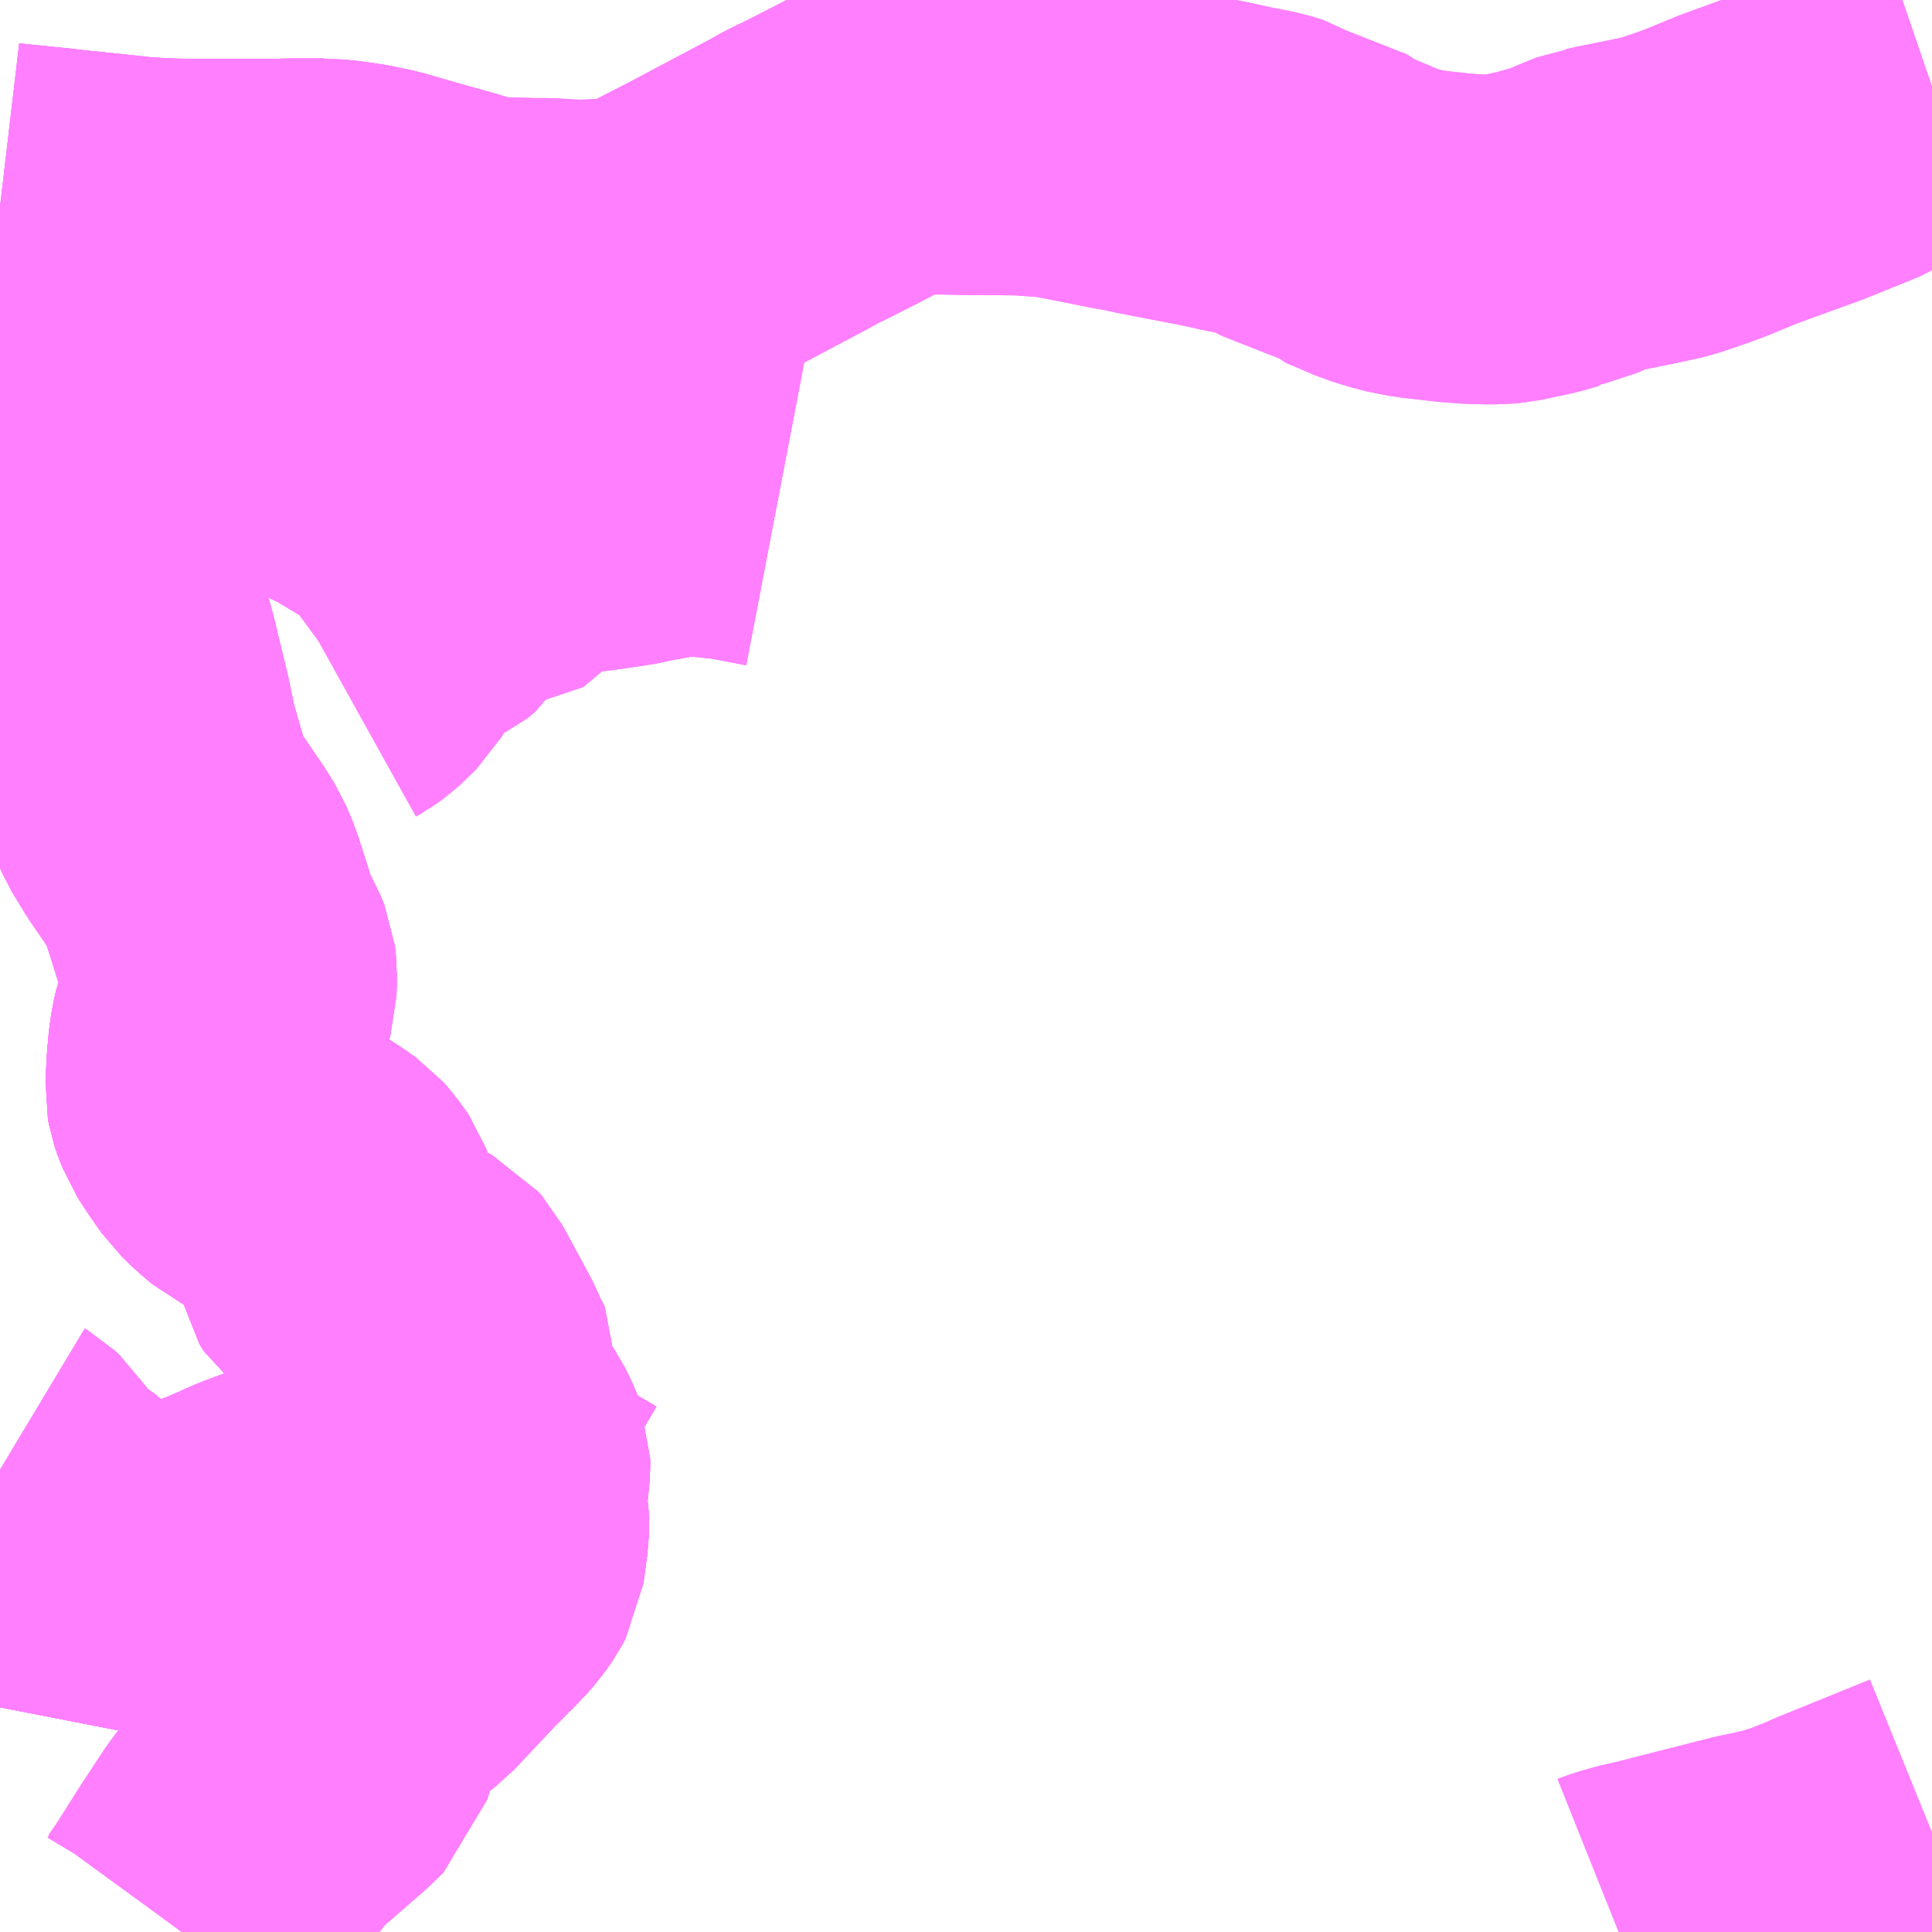 <?xml version="1.0" encoding="UTF-8"?>
<svg  xmlns="http://www.w3.org/2000/svg" xmlns:xlink="http://www.w3.org/1999/xlink" xmlns:go="http://purl.org/svgmap/profile" property="N07_001,N07_002,N07_003,N07_004,N07_005,N07_006,N07_007" viewBox="13500.0 -3489.258 4.395 4.395" go:dataArea="13500.0 -3489.2578125 4.39453125 4.39453125" >
<globalCoordinateSystem srsName="http://purl.org/crs/84" transform="matrix(100.0,0.0,0.0,-100.0,0.0,0.0)" />
<defs>
 <g id="p0" >
  <circle cx="0.0" cy="0.0" r="3" stroke="green" stroke-width="0.75" vector-effect="non-scaling-stroke" />
 </g>
</defs>
<g fill="none" fill-rule="evenodd" stroke="#FF00FF" stroke-width="0.75" opacity="0.5" vector-effect="non-scaling-stroke" stroke-linejoin="bevel" >
<path content="1,神姫バス（株）,三木営業所～豊地～招原～渡瀬～美奈木台,6.5,3.0,3.0," xlink:title="1" d="M13504.395,-3485.09L13504.235,-3485.025L13504.183,-3485.004L13504.166,-3484.996L13504.111,-3484.974L13504.07,-3484.961L13504.034,-3484.952L13503.986,-3484.942L13503.837,-3484.904L13503.755,-3484.883L13503.738,-3484.88L13503.699,-3484.869L13503.687,-3484.865L13503.682,-3484.863"/>
<path content="1,神姫バス（株）,下東条小学校～中谷～万勝寺新田～中山,2.0,0.0,0.0," xlink:title="1" d="M13501.096,-3485.842L13501.135,-3485.825L13501.201,-3485.795L13501.303,-3485.735"/>
<path content="1,神姫バス（株）,下東条小学校～中谷～万勝寺新田～中山,2.0,0.0,0.0," xlink:title="1" d="M13501.096,-3485.842L13501.102,-3485.815L13501.101,-3485.774L13501.092,-3485.707L13501.084,-3485.692L13501.07,-3485.672L13501.055,-3485.655L13501.027,-3485.626L13500.798,-3485.738L13500.686,-3485.791L13500.668,-3485.791L13500.649,-3485.785L13500.595,-3485.765L13500.527,-3485.735L13500.453,-3485.706L13500.429,-3485.689L13500.278,-3485.574L13500.262,-3485.601L13500.221,-3485.665L13500.182,-3485.727L13500.172,-3485.742L13500.141,-3485.777L13500.082,-3485.818L13500.061,-3485.836L13500.044,-3485.855L13500.04,-3485.862L13500.033,-3485.873L13500.027,-3485.885L13500.018,-3485.899L13500.005,-3485.911L13500,-3485.914"/>
<path content="1,神姫バス（株）,下東条小学校～中谷～万勝寺新田～中山,2.0,0.0,0.0," xlink:title="1" d="M13501.168,-3488.185L13501.195,-3488.146L13501.204,-3488.134L13501.219,-3488.123L13501.232,-3488.117L13501.252,-3488.108L13501.276,-3488.102L13501.311,-3488.102L13501.341,-3488.105L13501.41,-3488.115L13501.423,-3488.117L13501.455,-3488.124L13501.5,-3488.132L13501.522,-3488.137L13501.548,-3488.139L13501.562,-3488.139L13501.589,-3488.139L13501.616,-3488.137L13501.665,-3488.132L13501.684,-3488.129L13501.721,-3488.122L13501.768,-3488.113"/>
<path content="1,神姫バス（株）,下東条小学校～中谷～万勝寺新田～中山,2.0,0.0,0.0," xlink:title="1" d="M13501.168,-3488.185L13501.152,-3488.181L13501.111,-3488.172L13501.051,-3488.164L13501.031,-3488.163L13501.013,-3488.166L13500.991,-3488.172L13500.972,-3488.18L13500.951,-3488.193L13500.938,-3488.204L13500.894,-3488.248L13500.864,-3488.283L13500.843,-3488.303L13500.822,-3488.317L13500.802,-3488.327L13500.776,-3488.334L13500.739,-3488.341L13500.675,-3488.349L13500.629,-3488.35L13500.568,-3488.351L13500.426,-3488.356L13500.403,-3488.359L13500.368,-3488.36L13500.328,-3488.36L13500.32,-3488.36L13500.29,-3488.357L13500.272,-3488.354L13500.254,-3488.347L13500.228,-3488.334L13500.169,-3488.298L13500.119,-3488.261L13500.099,-3488.248L13500.086,-3488.241L13500.099,-3488.198L13500.111,-3488.152L13500.133,-3488.083L13500.158,-3488.02L13500.169,-3487.983L13500.174,-3487.962L13500.181,-3487.937L13500.195,-3487.907L13500.227,-3487.854L13500.241,-3487.826L13500.249,-3487.8L13500.26,-3487.759L13500.267,-3487.729L13500.289,-3487.639L13500.3,-3487.586L13500.303,-3487.569L13500.34,-3487.442L13500.349,-3487.422L13500.377,-3487.376L13500.424,-3487.307L13500.442,-3487.278L13500.456,-3487.245L13500.476,-3487.183L13500.493,-3487.128L13500.5,-3487.111L13500.518,-3487.08L13500.526,-3487.06L13500.528,-3487.044L13500.527,-3487.004L13500.525,-3486.997L13500.513,-3486.976L13500.508,-3486.96L13500.493,-3486.92L13500.488,-3486.899L13500.484,-3486.87L13500.481,-3486.836L13500.478,-3486.78L13500.48,-3486.769L13500.482,-3486.763L13500.492,-3486.737L13500.51,-3486.709L13500.538,-3486.669L13500.563,-3486.645L13500.589,-3486.623L13500.682,-3486.578L13500.707,-3486.562L13500.728,-3486.547L13500.736,-3486.538L13500.749,-3486.521L13500.755,-3486.512L13500.763,-3486.491L13500.768,-3486.47L13500.768,-3486.434L13500.769,-3486.414L13500.772,-3486.399L13500.782,-3486.383L13500.794,-3486.374L13500.816,-3486.362L13500.859,-3486.344L13500.885,-3486.331L13500.891,-3486.327L13500.915,-3486.314L13500.943,-3486.299L13500.943,-3486.299L13500.95,-3486.291L13500.962,-3486.269L13501.015,-3486.171L13501.024,-3486.149L13501.042,-3486.114L13501.04,-3486.094L13501.041,-3486.07L13501.044,-3486.054L13501.044,-3486.049L13501.054,-3486.029L13501.072,-3486.002L13501.076,-3485.994L13501.086,-3485.979L13501.098,-3485.955L13501.104,-3485.939L13501.104,-3485.919L13501.096,-3485.842"/>
<path content="1,神姫バス（株）,下東条小学校～中谷～万勝寺新田～中山,2.0,0.0,0.0," xlink:title="1" d="M13500,-3488.787L13500.017,-3488.785L13500.126,-3488.774L13500.14,-3488.772L13500.238,-3488.762L13500.301,-3488.755L13500.343,-3488.752L13500.383,-3488.75L13500.439,-3488.749L13500.464,-3488.749L13500.497,-3488.749L13500.602,-3488.749L13500.623,-3488.749L13500.664,-3488.75L13500.719,-3488.75L13500.733,-3488.75L13500.739,-3488.749L13500.761,-3488.748L13500.791,-3488.744L13500.817,-3488.74L13500.86,-3488.731L13500.943,-3488.707L13501.004,-3488.69L13501.032,-3488.682L13501.038,-3488.68L13501.024,-3488.6L13501.023,-3488.561L13501.024,-3488.535L13501.031,-3488.512L13501.071,-3488.358L13501.078,-3488.34L13501.087,-3488.322L13501.135,-3488.24L13501.168,-3488.185"/>
<path content="1,神姫バス（株）,下東条小学校～四ツ堂～南山稲荷～日吉町～電鉄小野駅～鹿野,1.5,0.0,0.0," xlink:title="1" d="M13500,-3485.914L13500.005,-3485.911L13500.018,-3485.899L13500.027,-3485.885L13500.033,-3485.873L13500.04,-3485.862L13500.044,-3485.855L13500.061,-3485.836L13500.082,-3485.818L13500.141,-3485.777L13500.172,-3485.742L13500.182,-3485.727L13500.221,-3485.665L13500.262,-3485.601L13500.278,-3485.574L13500.429,-3485.689L13500.453,-3485.706L13500.527,-3485.735L13500.595,-3485.765L13500.649,-3485.785L13500.668,-3485.791L13500.686,-3485.791L13500.798,-3485.738L13501.027,-3485.626L13501.055,-3485.655L13501.07,-3485.672L13501.084,-3485.692L13501.092,-3485.707L13501.101,-3485.774L13501.102,-3485.815L13501.096,-3485.842L13501.104,-3485.919L13501.104,-3485.939L13501.098,-3485.955L13501.086,-3485.979L13501.076,-3485.994L13501.072,-3486.002L13501.054,-3486.029L13501.044,-3486.049L13501.044,-3486.054L13501.041,-3486.07L13501.04,-3486.094L13501.042,-3486.114L13501.024,-3486.149L13501.015,-3486.171L13500.962,-3486.269L13500.95,-3486.291L13500.943,-3486.299L13500.943,-3486.299L13500.915,-3486.314L13500.891,-3486.327L13500.885,-3486.331L13500.859,-3486.344L13500.816,-3486.362L13500.794,-3486.374L13500.782,-3486.383L13500.772,-3486.399L13500.769,-3486.414L13500.768,-3486.434L13500.768,-3486.47L13500.763,-3486.491L13500.755,-3486.512L13500.749,-3486.521L13500.736,-3486.538L13500.728,-3486.547L13500.707,-3486.562L13500.682,-3486.578L13500.589,-3486.623L13500.563,-3486.645L13500.538,-3486.669L13500.51,-3486.709L13500.492,-3486.737L13500.482,-3486.763L13500.48,-3486.769L13500.478,-3486.78L13500.481,-3486.836L13500.484,-3486.87L13500.488,-3486.899L13500.493,-3486.92L13500.508,-3486.96L13500.513,-3486.976L13500.525,-3486.997L13500.527,-3487.004L13500.528,-3487.044L13500.526,-3487.06L13500.518,-3487.08L13500.5,-3487.111L13500.493,-3487.128L13500.476,-3487.183L13500.456,-3487.245L13500.442,-3487.278L13500.424,-3487.307L13500.377,-3487.376L13500.349,-3487.422L13500.34,-3487.442L13500.303,-3487.569L13500.3,-3487.586L13500.289,-3487.639L13500.267,-3487.729L13500.26,-3487.759L13500.249,-3487.8L13500.241,-3487.826L13500.227,-3487.854L13500.195,-3487.907L13500.181,-3487.937L13500.174,-3487.962L13500.169,-3487.983L13500.158,-3488.02L13500.133,-3488.083L13500.111,-3488.152L13500.099,-3488.198L13500.086,-3488.241"/>
<path content="1,神姫バス（株）,下東条小学校～四ツ堂～南山稲荷～日吉町～電鉄小野駅～鹿野,1.5,0.0,0.0," xlink:title="1" d="M13500.086,-3488.241L13500.082,-3488.256L13500.068,-3488.304L13500.054,-3488.368L13500.042,-3488.419L13500.035,-3488.441L13500.03,-3488.458L13500.02,-3488.481L13500.002,-3488.528L13500,-3488.533M13500,-3488.279L13500.061,-3488.223L13500.086,-3488.241"/>
<path content="1,神姫バス（株）,中山～南山稲荷～万勝寺新田～下東条小学校,1.0,0.0,0.0," xlink:title="1" d="M13501.096,-3485.842L13501.135,-3485.825L13501.201,-3485.795L13501.303,-3485.735"/>
<path content="1,神姫バス（株）,中山～南山稲荷～万勝寺新田～下東条小学校,1.0,0.0,0.0," xlink:title="1" d="M13501.096,-3485.842L13501.104,-3485.919L13501.104,-3485.939L13501.098,-3485.955L13501.086,-3485.979L13501.076,-3485.994L13501.072,-3486.002L13501.054,-3486.029L13501.044,-3486.049L13501.044,-3486.054L13501.041,-3486.07L13501.04,-3486.094L13501.042,-3486.114L13501.024,-3486.149L13501.015,-3486.171L13500.962,-3486.269L13500.95,-3486.291L13500.943,-3486.299L13500.943,-3486.299L13500.915,-3486.314L13500.891,-3486.327L13500.885,-3486.331L13500.859,-3486.344L13500.816,-3486.362L13500.794,-3486.374L13500.782,-3486.383L13500.772,-3486.399L13500.769,-3486.414L13500.768,-3486.434L13500.768,-3486.47L13500.763,-3486.491L13500.755,-3486.512L13500.749,-3486.521L13500.736,-3486.538L13500.728,-3486.547L13500.707,-3486.562L13500.682,-3486.578L13500.589,-3486.623L13500.563,-3486.645L13500.538,-3486.669L13500.51,-3486.709L13500.492,-3486.737L13500.482,-3486.763L13500.48,-3486.769L13500.478,-3486.78L13500.481,-3486.836L13500.484,-3486.87L13500.488,-3486.899L13500.493,-3486.92L13500.508,-3486.96L13500.513,-3486.976L13500.525,-3486.997L13500.527,-3487.004L13500.528,-3487.044L13500.526,-3487.06L13500.518,-3487.08L13500.5,-3487.111L13500.493,-3487.128L13500.476,-3487.183L13500.456,-3487.245L13500.442,-3487.278L13500.424,-3487.307L13500.377,-3487.376L13500.349,-3487.422L13500.34,-3487.442L13500.303,-3487.569L13500.3,-3487.586L13500.289,-3487.639L13500.267,-3487.729L13500.26,-3487.759L13500.249,-3487.8L13500.241,-3487.826L13500.227,-3487.854L13500.195,-3487.907L13500.181,-3487.937L13500.174,-3487.962L13500.169,-3487.983L13500.158,-3488.02L13500.133,-3488.083L13500.111,-3488.152L13500.099,-3488.198L13500.086,-3488.241L13500.061,-3488.223L13500,-3488.279"/>
<path content="1,神姫バス（株）,中山～南山稲荷～万勝寺新田～下東条小学校,1.0,0.0,0.0," xlink:title="1" d="M13500,-3485.914L13500.005,-3485.911L13500.018,-3485.899L13500.027,-3485.885L13500.033,-3485.873L13500.04,-3485.862L13500.044,-3485.855L13500.061,-3485.836L13500.082,-3485.818L13500.141,-3485.777L13500.172,-3485.742L13500.182,-3485.727L13500.221,-3485.665L13500.262,-3485.601L13500.278,-3485.574L13500.429,-3485.689L13500.453,-3485.706L13500.527,-3485.735L13500.595,-3485.765L13500.649,-3485.785L13500.668,-3485.791L13500.686,-3485.791L13500.798,-3485.738L13501.027,-3485.626L13501.055,-3485.655L13501.07,-3485.672L13501.084,-3485.692L13501.092,-3485.707L13501.101,-3485.774L13501.102,-3485.815L13501.096,-3485.842"/>
<path content="1,神姫バス（株）,大開南～南山稲荷～栄町～曰吉町～小野市民病院,1.0,0.0,0.0," xlink:title="1" d="M13500.414,-3484.863L13500.43,-3484.885L13500.433,-3484.89L13500.452,-3484.919L13500.496,-3484.989L13500.554,-3485.077L13500.585,-3485.116L13500.597,-3485.132L13500.632,-3485.164L13500.717,-3485.238L13500.748,-3485.268L13500.754,-3485.289L13500.754,-3485.289L13500.755,-3485.298L13500.764,-3485.327L13500.779,-3485.359L13500.798,-3485.392L13500.818,-3485.418L13500.837,-3485.438L13500.859,-3485.461L13500.867,-3485.467L13500.897,-3485.49L13500.993,-3485.592L13501.027,-3485.626L13500.798,-3485.738L13500.686,-3485.791L13500.668,-3485.791L13500.649,-3485.785L13500.595,-3485.765L13500.527,-3485.735L13500.453,-3485.706L13500.429,-3485.689L13500.278,-3485.574L13500.262,-3485.601L13500.221,-3485.665L13500.182,-3485.727L13500.172,-3485.742L13500.141,-3485.777L13500.082,-3485.818L13500.061,-3485.836L13500.044,-3485.855L13500.04,-3485.862L13500.033,-3485.873L13500.027,-3485.885L13500.018,-3485.899L13500.005,-3485.911L13500,-3485.914"/>
<path content="1,神姫バス（株）,天神～中谷～池田～鹿野～電鉄小野駅,6.0,5.0,5.0," xlink:title="1" d="M13500,-3488.787L13500.017,-3488.785L13500.126,-3488.774L13500.14,-3488.772L13500.238,-3488.762L13500.301,-3488.755L13500.343,-3488.752L13500.383,-3488.75L13500.439,-3488.749L13500.464,-3488.749L13500.497,-3488.749L13500.602,-3488.749L13500.623,-3488.749L13500.664,-3488.75L13500.719,-3488.75L13500.733,-3488.75L13500.739,-3488.749L13500.761,-3488.748L13500.791,-3488.744L13500.817,-3488.74L13500.86,-3488.731L13500.943,-3488.707L13501.004,-3488.69L13501.032,-3488.682L13501.038,-3488.68"/>
<path content="1,神姫バス（株）,天神～中谷～池田～鹿野～電鉄小野駅,6.0,5.0,5.0," xlink:title="1" d="M13501.038,-3488.68L13501.024,-3488.6L13501.023,-3488.561L13501.024,-3488.535L13501.031,-3488.512L13501.071,-3488.358L13501.078,-3488.34L13501.087,-3488.322L13501.135,-3488.24L13501.168,-3488.185L13501.195,-3488.146L13501.204,-3488.134L13501.219,-3488.123L13501.232,-3488.117L13501.252,-3488.108L13501.276,-3488.102L13501.311,-3488.102L13501.341,-3488.105L13501.41,-3488.115L13501.423,-3488.117L13501.455,-3488.124L13501.5,-3488.132L13501.522,-3488.137L13501.548,-3488.139L13501.562,-3488.139L13501.589,-3488.139L13501.616,-3488.137L13501.665,-3488.132L13501.684,-3488.129L13501.721,-3488.122L13501.768,-3488.113"/>
<path content="1,神姫バス（株）,天神～中谷～池田～鹿野～電鉄小野駅,6.0,5.0,5.0," xlink:title="1" d="M13501.038,-3488.68L13501.062,-3488.673L13501.099,-3488.664L13501.111,-3488.662L13501.12,-3488.662L13501.131,-3488.662L13501.173,-3488.661L13501.207,-3488.66L13501.212,-3488.66L13501.243,-3488.66L13501.328,-3488.655L13501.361,-3488.658L13501.376,-3488.658L13501.436,-3488.659L13501.437,-3488.659L13501.451,-3488.662L13501.47,-3488.669L13501.514,-3488.692L13501.604,-3488.738L13501.683,-3488.78L13501.8,-3488.842L13501.828,-3488.858L13501.848,-3488.867L13501.913,-3488.9L13501.95,-3488.919L13501.971,-3488.93L13501.985,-3488.936L13502.018,-3488.95L13502.044,-3488.958L13502.081,-3488.963L13502.084,-3488.963L13502.112,-3488.963L13502.146,-3488.963L13502.193,-3488.962L13502.324,-3488.961L13502.406,-3488.955L13502.422,-3488.952L13502.469,-3488.943L13502.549,-3488.927L13502.583,-3488.921L13502.606,-3488.916L13502.61,-3488.915L13502.755,-3488.887L13502.788,-3488.88L13502.815,-3488.874L13502.871,-3488.863L13502.9,-3488.854L13502.919,-3488.842L13503.064,-3488.785L13503.071,-3488.778L13503.109,-3488.762L13503.139,-3488.749L13503.185,-3488.735L13503.219,-3488.728L13503.239,-3488.725L13503.31,-3488.717L13503.351,-3488.714L13503.39,-3488.713L13503.415,-3488.714L13503.427,-3488.715L13503.464,-3488.723L13503.498,-3488.73L13503.521,-3488.737L13503.54,-3488.742L13503.543,-3488.746L13503.571,-3488.752L13503.593,-3488.762L13503.637,-3488.78L13503.652,-3488.782L13503.656,-3488.783L13503.745,-3488.801L13503.772,-3488.807L13503.794,-3488.812L13503.855,-3488.833L13503.882,-3488.843L13503.94,-3488.867L13503.944,-3488.869L13504.04,-3488.904L13504.101,-3488.926L13504.205,-3488.968L13504.224,-3488.976L13504.239,-3488.985L13504.262,-3489.002L13504.291,-3489.021L13504.319,-3489.035L13504.395,-3489.061"/>
<path content="1,神姫バス（株）,天神～池田～黒川～電鉄小野駅,3.0,2.5,2.5," xlink:title="1" d="M13500,-3488.787L13500.017,-3488.785L13500.126,-3488.774L13500.14,-3488.772L13500.238,-3488.762L13500.301,-3488.755L13500.343,-3488.752L13500.383,-3488.75L13500.439,-3488.749L13500.464,-3488.749L13500.497,-3488.749L13500.602,-3488.749L13500.623,-3488.749L13500.664,-3488.75L13500.719,-3488.75L13500.733,-3488.75L13500.739,-3488.749L13500.761,-3488.748L13500.791,-3488.744L13500.817,-3488.74L13500.86,-3488.731L13500.943,-3488.707L13501.004,-3488.69L13501.032,-3488.682L13501.038,-3488.68L13501.062,-3488.673L13501.099,-3488.664L13501.111,-3488.662L13501.12,-3488.662L13501.131,-3488.662L13501.173,-3488.661L13501.207,-3488.66L13501.212,-3488.66L13501.243,-3488.66L13501.328,-3488.655L13501.361,-3488.658L13501.376,-3488.658L13501.436,-3488.659L13501.437,-3488.659L13501.451,-3488.662L13501.47,-3488.669L13501.514,-3488.692L13501.604,-3488.738L13501.683,-3488.78L13501.8,-3488.842L13501.828,-3488.858L13501.848,-3488.867L13501.913,-3488.9L13501.95,-3488.919L13501.971,-3488.93L13501.985,-3488.936L13502.018,-3488.95L13502.044,-3488.958L13502.081,-3488.963L13502.084,-3488.963L13502.112,-3488.963L13502.146,-3488.963L13502.193,-3488.962L13502.324,-3488.961L13502.406,-3488.955L13502.422,-3488.952L13502.469,-3488.943L13502.549,-3488.927L13502.583,-3488.921L13502.606,-3488.916L13502.61,-3488.915L13502.755,-3488.887L13502.788,-3488.88L13502.815,-3488.874L13502.871,-3488.863L13502.9,-3488.854L13502.919,-3488.842L13503.064,-3488.785L13503.071,-3488.778L13503.109,-3488.762L13503.139,-3488.749L13503.185,-3488.735L13503.219,-3488.728L13503.239,-3488.725L13503.31,-3488.717L13503.351,-3488.714L13503.39,-3488.713L13503.415,-3488.714L13503.427,-3488.715L13503.464,-3488.723L13503.498,-3488.73L13503.521,-3488.737L13503.54,-3488.742L13503.543,-3488.746L13503.571,-3488.752L13503.593,-3488.762L13503.637,-3488.78L13503.652,-3488.782L13503.656,-3488.783L13503.745,-3488.801L13503.772,-3488.807L13503.794,-3488.812L13503.855,-3488.833L13503.882,-3488.843L13503.94,-3488.867L13503.944,-3488.869L13504.04,-3488.904L13504.101,-3488.926L13504.205,-3488.968L13504.224,-3488.976L13504.239,-3488.985L13504.262,-3489.002L13504.291,-3489.021L13504.319,-3489.035L13504.395,-3489.061"/>
<path content="1,神姫バス（株）,鹿野～電鉄小野駅～日吉町～栄町～南山稲荷～大開南～下東条小学校小野東小学校前～日吉町～栄町～南山稲荷～大開南,1.8,0.0,0.0," xlink:title="1" d="M13500.414,-3484.863L13500.43,-3484.885L13500.433,-3484.89L13500.452,-3484.919L13500.496,-3484.989L13500.554,-3485.077L13500.585,-3485.116L13500.597,-3485.132L13500.632,-3485.164L13500.717,-3485.238L13500.748,-3485.268L13500.754,-3485.289L13500.754,-3485.289L13500.755,-3485.298L13500.764,-3485.327L13500.779,-3485.359L13500.798,-3485.392L13500.818,-3485.418L13500.837,-3485.438L13500.859,-3485.461L13500.867,-3485.467L13500.897,-3485.49L13500.993,-3485.592L13501.027,-3485.626"/>
<path content="1,神姫バス（株）,鹿野～電鉄小野駅～日吉町～栄町～南山稲荷～大開南～下東条小学校小野東小学校前～日吉町～栄町～南山稲荷～大開南,1.8,0.0,0.0," xlink:title="1" d="M13501.027,-3485.626L13501.055,-3485.655L13501.07,-3485.672L13501.084,-3485.692L13501.092,-3485.707L13501.101,-3485.774L13501.102,-3485.815L13501.096,-3485.842L13501.104,-3485.919L13501.104,-3485.939L13501.098,-3485.955L13501.086,-3485.979L13501.076,-3485.994L13501.072,-3486.002L13501.054,-3486.029L13501.044,-3486.049L13501.044,-3486.054L13501.041,-3486.07L13501.04,-3486.094L13501.042,-3486.114L13501.024,-3486.149L13501.015,-3486.171L13500.962,-3486.269L13500.95,-3486.291L13500.943,-3486.299L13500.943,-3486.299L13500.915,-3486.314L13500.891,-3486.327L13500.885,-3486.331L13500.859,-3486.344L13500.816,-3486.362L13500.794,-3486.374L13500.782,-3486.383L13500.772,-3486.399L13500.769,-3486.414L13500.768,-3486.434L13500.768,-3486.47L13500.763,-3486.491L13500.755,-3486.512L13500.749,-3486.521L13500.736,-3486.538L13500.728,-3486.547L13500.707,-3486.562L13500.682,-3486.578L13500.589,-3486.623L13500.563,-3486.645L13500.538,-3486.669L13500.51,-3486.709L13500.492,-3486.737L13500.482,-3486.763L13500.48,-3486.769L13500.478,-3486.78L13500.481,-3486.836L13500.484,-3486.87L13500.488,-3486.899L13500.493,-3486.92L13500.508,-3486.96L13500.513,-3486.976L13500.525,-3486.997L13500.527,-3487.004L13500.528,-3487.044L13500.526,-3487.06L13500.518,-3487.08L13500.5,-3487.111L13500.493,-3487.128L13500.476,-3487.183L13500.456,-3487.245L13500.442,-3487.278L13500.424,-3487.307L13500.377,-3487.376L13500.349,-3487.422L13500.34,-3487.442L13500.303,-3487.569L13500.3,-3487.586L13500.289,-3487.639L13500.267,-3487.729L13500.26,-3487.759L13500.249,-3487.8L13500.241,-3487.826L13500.227,-3487.854L13500.195,-3487.907L13500.181,-3487.937L13500.174,-3487.962L13500.169,-3487.983L13500.158,-3488.02L13500.133,-3488.083L13500.111,-3488.152L13500.099,-3488.198L13500.086,-3488.241L13500.061,-3488.223L13500,-3488.279"/>
<path content="1,神姫バス（株）,鹿野～電鉄小野駅～日吉町～栄町～南山稲荷～大開南～下東条小学校小野東小学校前～日吉町～栄町～南山稲荷～大開南,1.8,0.0,0.0," xlink:title="1" d="M13500,-3485.914L13500.005,-3485.911L13500.018,-3485.899L13500.027,-3485.885L13500.033,-3485.873L13500.04,-3485.862L13500.044,-3485.855L13500.061,-3485.836L13500.082,-3485.818L13500.141,-3485.777L13500.172,-3485.742L13500.182,-3485.727L13500.221,-3485.665L13500.262,-3485.601L13500.278,-3485.574L13500.429,-3485.689L13500.453,-3485.706L13500.527,-3485.735L13500.595,-3485.765L13500.649,-3485.785L13500.668,-3485.791L13500.686,-3485.791L13500.798,-3485.738L13501.027,-3485.626"/>
<path content="3,小野市,万勝寺ルート,2.0,2.0,2.0," xlink:title="3" d="M13501.303,-3485.735L13501.201,-3485.795L13501.135,-3485.825L13501.096,-3485.842"/>
<path content="3,小野市,万勝寺ルート,2.0,2.0,2.0," xlink:title="3" d="M13501.096,-3485.842L13501.102,-3485.815L13501.101,-3485.774L13501.092,-3485.707L13501.084,-3485.692L13501.07,-3485.672L13501.055,-3485.655L13501.027,-3485.626L13500.798,-3485.738L13500.686,-3485.791L13500.668,-3485.791L13500.649,-3485.785L13500.595,-3485.765L13500.527,-3485.735L13500.453,-3485.706L13500.429,-3485.689L13500.278,-3485.574L13500.262,-3485.601L13500.221,-3485.665L13500.182,-3485.727L13500.172,-3485.742L13500.141,-3485.777L13500.082,-3485.818L13500.061,-3485.836L13500.044,-3485.855L13500.04,-3485.862L13500.033,-3485.873L13500.027,-3485.885L13500.018,-3485.899L13500.005,-3485.911L13500,-3485.914"/>
<path content="3,小野市,万勝寺ルート,2.0,2.0,2.0," xlink:title="3" d="M13500,-3488.533L13500.002,-3488.528L13500.02,-3488.481L13500.03,-3488.458L13500.035,-3488.441L13500.042,-3488.419L13500.054,-3488.368L13500.068,-3488.304L13500.082,-3488.256L13500.086,-3488.241L13500.099,-3488.198L13500.111,-3488.152L13500.133,-3488.083L13500.158,-3488.02L13500.169,-3487.983L13500.174,-3487.962L13500.181,-3487.937L13500.195,-3487.907L13500.227,-3487.854L13500.241,-3487.826L13500.249,-3487.8L13500.26,-3487.759L13500.267,-3487.729L13500.289,-3487.639L13500.3,-3487.586L13500.303,-3487.569L13500.34,-3487.442L13500.349,-3487.422L13500.377,-3487.376L13500.424,-3487.307L13500.442,-3487.278L13500.456,-3487.245L13500.476,-3487.183L13500.493,-3487.128L13500.5,-3487.111L13500.518,-3487.08L13500.526,-3487.06L13500.528,-3487.044L13500.527,-3487.004L13500.525,-3486.997L13500.513,-3486.976L13500.508,-3486.96L13500.493,-3486.92L13500.488,-3486.899L13500.484,-3486.87L13500.481,-3486.836L13500.478,-3486.78L13500.48,-3486.769L13500.482,-3486.763L13500.492,-3486.737L13500.51,-3486.709L13500.538,-3486.669L13500.563,-3486.645L13500.589,-3486.623L13500.682,-3486.578L13500.707,-3486.562L13500.728,-3486.547L13500.736,-3486.538L13500.749,-3486.521L13500.755,-3486.512L13500.763,-3486.491L13500.768,-3486.47L13500.768,-3486.434L13500.769,-3486.414L13500.772,-3486.399L13500.782,-3486.383L13500.794,-3486.374L13500.816,-3486.362L13500.859,-3486.344L13500.885,-3486.331L13500.891,-3486.327L13500.915,-3486.314L13500.943,-3486.299L13500.95,-3486.291L13500.962,-3486.269L13501.015,-3486.171L13501.024,-3486.149L13501.042,-3486.114L13501.04,-3486.094L13501.041,-3486.07L13501.044,-3486.054L13501.044,-3486.049L13501.054,-3486.029L13501.072,-3486.002L13501.076,-3485.994L13501.086,-3485.979L13501.098,-3485.955L13501.104,-3485.939L13501.104,-3485.919L13501.096,-3485.842"/>
<path content="3,小野市,中谷ルート,2.0,2.0,2.0," xlink:title="3" d="M13500.764,-3487.728L13500.773,-3487.733L13500.788,-3487.744L13500.8,-3487.755L13500.82,-3487.775L13500.826,-3487.785L13500.83,-3487.792L13500.845,-3487.823L13500.856,-3487.838L13500.867,-3487.851L13500.878,-3487.859L13500.9,-3487.876L13500.912,-3487.885L13500.947,-3487.906L13500.96,-3487.912L13500.978,-3487.927L13500.981,-3487.932L13500.997,-3487.953L13501.012,-3487.969L13501.021,-3487.976L13501.029,-3487.981L13501.036,-3487.983L13501.048,-3487.984L13501.086,-3487.982L13501.155,-3488.04L13501.16,-3488.046L13501.161,-3488.048L13501.174,-3488.072L13501.193,-3488.102L13501.209,-3488.117L13501.219,-3488.123"/>
<path content="3,小野市,中谷ルート,2.0,2.0,2.0," xlink:title="3" d="M13501.768,-3488.113L13501.721,-3488.122L13501.684,-3488.129L13501.665,-3488.132L13501.616,-3488.137L13501.589,-3488.139L13501.562,-3488.139L13501.548,-3488.139L13501.522,-3488.137L13501.5,-3488.132L13501.455,-3488.124L13501.423,-3488.117L13501.41,-3488.115L13501.341,-3488.105L13501.311,-3488.102L13501.276,-3488.102L13501.252,-3488.108L13501.232,-3488.117L13501.219,-3488.123"/>
<path content="3,小野市,中谷ルート,2.0,2.0,2.0," xlink:title="3" d="M13501.219,-3488.123L13501.204,-3488.134L13501.195,-3488.146L13501.168,-3488.185L13501.135,-3488.24L13501.087,-3488.322L13501.078,-3488.34L13501.071,-3488.358L13501.031,-3488.512L13501.024,-3488.535L13501.023,-3488.561L13501.024,-3488.6L13501.038,-3488.68L13501.032,-3488.682L13501.004,-3488.69L13500.943,-3488.707L13500.86,-3488.731L13500.817,-3488.74L13500.791,-3488.744L13500.761,-3488.748L13500.739,-3488.749L13500.733,-3488.75L13500.719,-3488.75L13500.664,-3488.75L13500.623,-3488.749L13500.602,-3488.749L13500.497,-3488.749L13500.464,-3488.749L13500.439,-3488.749L13500.383,-3488.75L13500.343,-3488.752L13500.301,-3488.755L13500.238,-3488.762L13500.14,-3488.772L13500.126,-3488.774L13500.017,-3488.785L13500,-3488.787"/>
<path content="3,小野市,大開ルート,2.0,2.0,2.0," xlink:title="3" d="M13501.303,-3485.735L13501.201,-3485.795L13501.135,-3485.825L13501.096,-3485.842L13501.102,-3485.815L13501.101,-3485.774L13501.092,-3485.707L13501.084,-3485.692L13501.07,-3485.672L13501.055,-3485.655L13501.027,-3485.626L13500.993,-3485.592L13500.897,-3485.49L13500.867,-3485.467L13500.859,-3485.461L13500.837,-3485.438L13500.818,-3485.418L13500.798,-3485.392L13500.779,-3485.359L13500.764,-3485.327L13500.755,-3485.298L13500.754,-3485.289L13500.754,-3485.289L13500.748,-3485.268L13500.717,-3485.238L13500.632,-3485.164L13500.597,-3485.132L13500.585,-3485.116L13500.554,-3485.077L13500.496,-3484.989L13500.452,-3484.919L13500.433,-3484.89L13500.413,-3484.863"/>
</g>
</svg>
